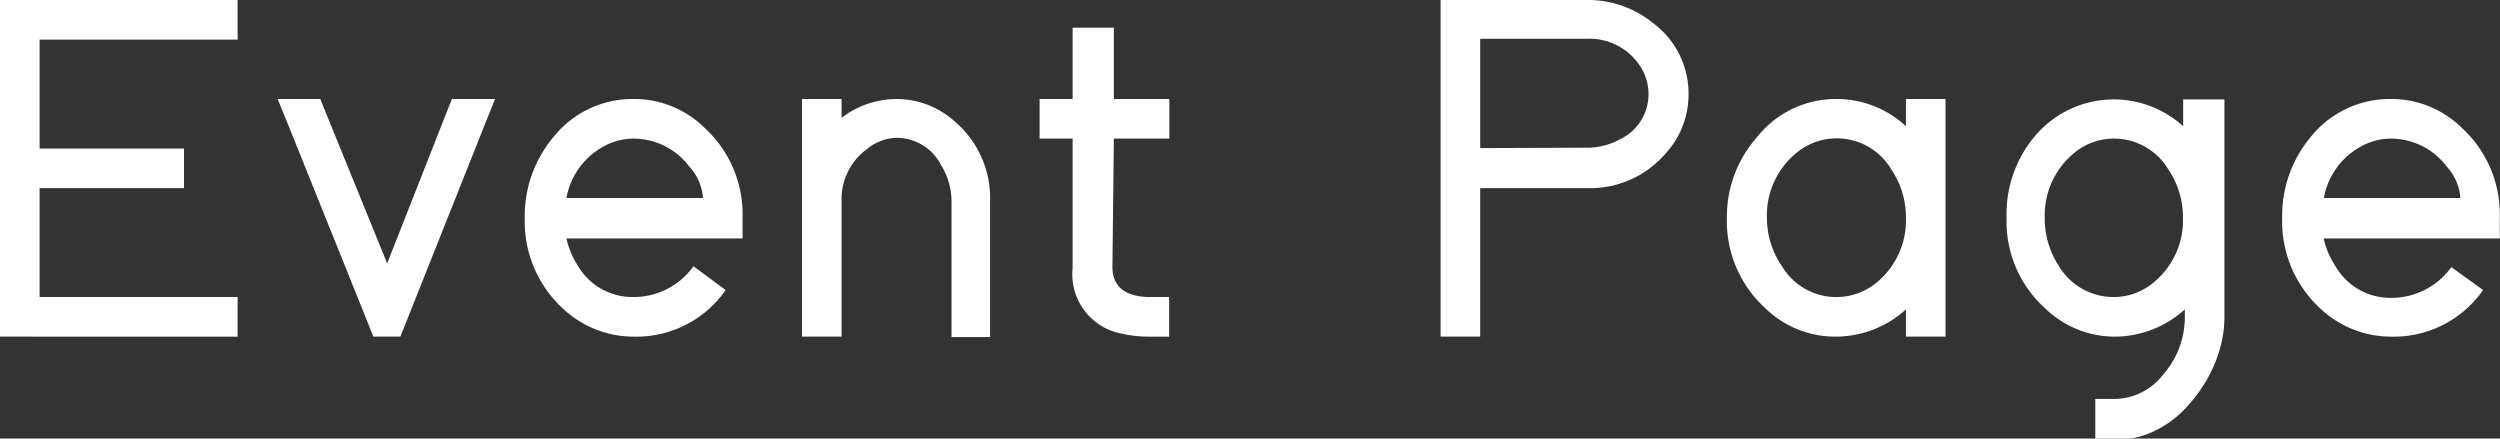 <svg xmlns="http://www.w3.org/2000/svg" viewBox="0 0 121.2 21.26"><rect x="0" y="0" width="121.2" height="21.26" fill="#333333" stroke="none"/><defs><style>.cls-1{fill:#fff;}</style></defs><g id="레이어_2" data-name="레이어 2"><g id="레이어_1-2" data-name="레이어 1"><path class="cls-1" d="M11.52,0V1.92H1.92V7.2h7V9.12h-7V14.4h9.6v1.92H0V0H11.52Z"/><path class="cls-1" d="M13.46,4.8h2.07l.24.6,3,7.37L21.67,5.4l.24-.6H24l-.53,1.32-3.82,9.6-.24.6H18.1l-.24-.6L14,6.12Z"/><path class="cls-1" d="M35.18,14.06a5.27,5.27,0,0,1-4.46,2.26,5,5,0,0,1-3.46-1.39,5.73,5.73,0,0,1-1.82-4.37,5.94,5.94,0,0,1,1.37-3.89A4.91,4.91,0,0,1,30.72,4.8a4.85,4.85,0,0,1,3.43,1.39A5.69,5.69,0,0,1,36,10.56v1H27.46A4.08,4.08,0,0,0,28,12.86a3.07,3.07,0,0,0,2.69,1.54,3.57,3.57,0,0,0,2.93-1.49ZM34.08,9.6a2.52,2.52,0,0,0-.65-1.51,3.4,3.4,0,0,0-2.71-1.37,3,3,0,0,0-1.42.36A3.56,3.56,0,0,0,27.46,9.6Z"/><path class="cls-1" d="M48,16.34H46.13l0-1,0-5.61A3.34,3.34,0,0,0,45.62,8a2.42,2.42,0,0,0-2.18-1.32A2.38,2.38,0,0,0,42,7.25,3,3,0,0,0,40.8,9.77v6.55H38.88V4.8H40.8v.91a4.42,4.42,0,0,1,2.64-.91A4.24,4.24,0,0,1,46.3,5.9,4.88,4.88,0,0,1,48,9.77v5.59Z"/><path class="cls-1" d="M53.93,12.94c0,.94.6,1.43,1.75,1.46h1v1.92h-1a5.75,5.75,0,0,1-1.27-.14A2.93,2.93,0,0,1,52,13V6.72H50.4V4.8H52V2.28l0-.94H54l0,1V4.8h2.69V6.72H54Z"/><path class="cls-1" d="M69.84,8.16l0-7.18V0h1l6.1,0a5,5,0,0,1,3.24,1.15,4.25,4.25,0,0,1,1.68,3.43,4.21,4.21,0,0,1-1.13,2.88,4.81,4.81,0,0,1-3.79,1.66H71.76v7.2H69.84V8.16Zm7.08-1a3.34,3.34,0,0,0,1.66-.43,2.41,2.41,0,0,0,1.34-2.19,2.48,2.48,0,0,0-.53-1.51,2.93,2.93,0,0,0-2.47-1.15H71.76v5.3Z"/><path class="cls-1" d="M85.18,6.65A4.86,4.86,0,0,1,89,4.8,4.92,4.92,0,0,1,92.4,6.12V4.8h1.92V16.32H92.4V15A5.08,5.08,0,0,1,89,16.32a4.85,4.85,0,0,1-3.43-1.39,5.69,5.69,0,0,1-1.85-4.37A5.8,5.8,0,0,1,85.18,6.65Zm1.2,6.24a3.07,3.07,0,0,0,4.68.74,3.9,3.9,0,0,0,1.34-3.07,4.12,4.12,0,0,0-.7-2.33A3.07,3.07,0,0,0,87,7.49a3.9,3.9,0,0,0-1.34,3.07A4.12,4.12,0,0,0,86.38,12.89Z"/><path class="cls-1" d="M98.61,6.65a5,5,0,0,1,7.23-.53V5.76l0-.94h2l0,1,0,9.58a5.56,5.56,0,0,1-.24,1.58,6.62,6.62,0,0,1-.71,1.59,7.37,7.37,0,0,1-1.09,1.38,5,5,0,0,1-1.47,1,4.23,4.23,0,0,1-1.75.37h-1V19.34h1a3,3,0,0,0,2.28-1.17,4.21,4.21,0,0,0,1.06-2.81V15a5.08,5.08,0,0,1-3.36,1.32,4.85,4.85,0,0,1-3.43-1.39,5.65,5.65,0,0,1-1.85-4.37A5.84,5.84,0,0,1,98.61,6.65Zm1.2,6.24a3.09,3.09,0,0,0,2.67,1.51,3,3,0,0,0,2-.77,3.88,3.88,0,0,0,1.35-3.07,4.12,4.12,0,0,0-.7-2.33,3.06,3.06,0,0,0-2.66-1.51,3,3,0,0,0-2,.77,3.9,3.9,0,0,0-1.34,3.07A4.18,4.18,0,0,0,99.81,12.89Z"/><path class="cls-1" d="M120.38,14.06a5.28,5.28,0,0,1-4.46,2.26,5,5,0,0,1-3.46-1.39,5.73,5.73,0,0,1-1.82-4.37A5.94,5.94,0,0,1,112,6.67a4.91,4.91,0,0,1,3.91-1.87,4.85,4.85,0,0,1,3.43,1.39,5.69,5.69,0,0,1,1.85,4.37v1h-8.54a4.08,4.08,0,0,0,.57,1.34,3.07,3.07,0,0,0,2.69,1.54,3.57,3.57,0,0,0,2.93-1.49Zm-1.1-4.46a2.52,2.52,0,0,0-.65-1.51,3.4,3.4,0,0,0-2.71-1.37,3,3,0,0,0-1.42.36,3.56,3.56,0,0,0-1.84,2.52Z"/></g></g></svg>